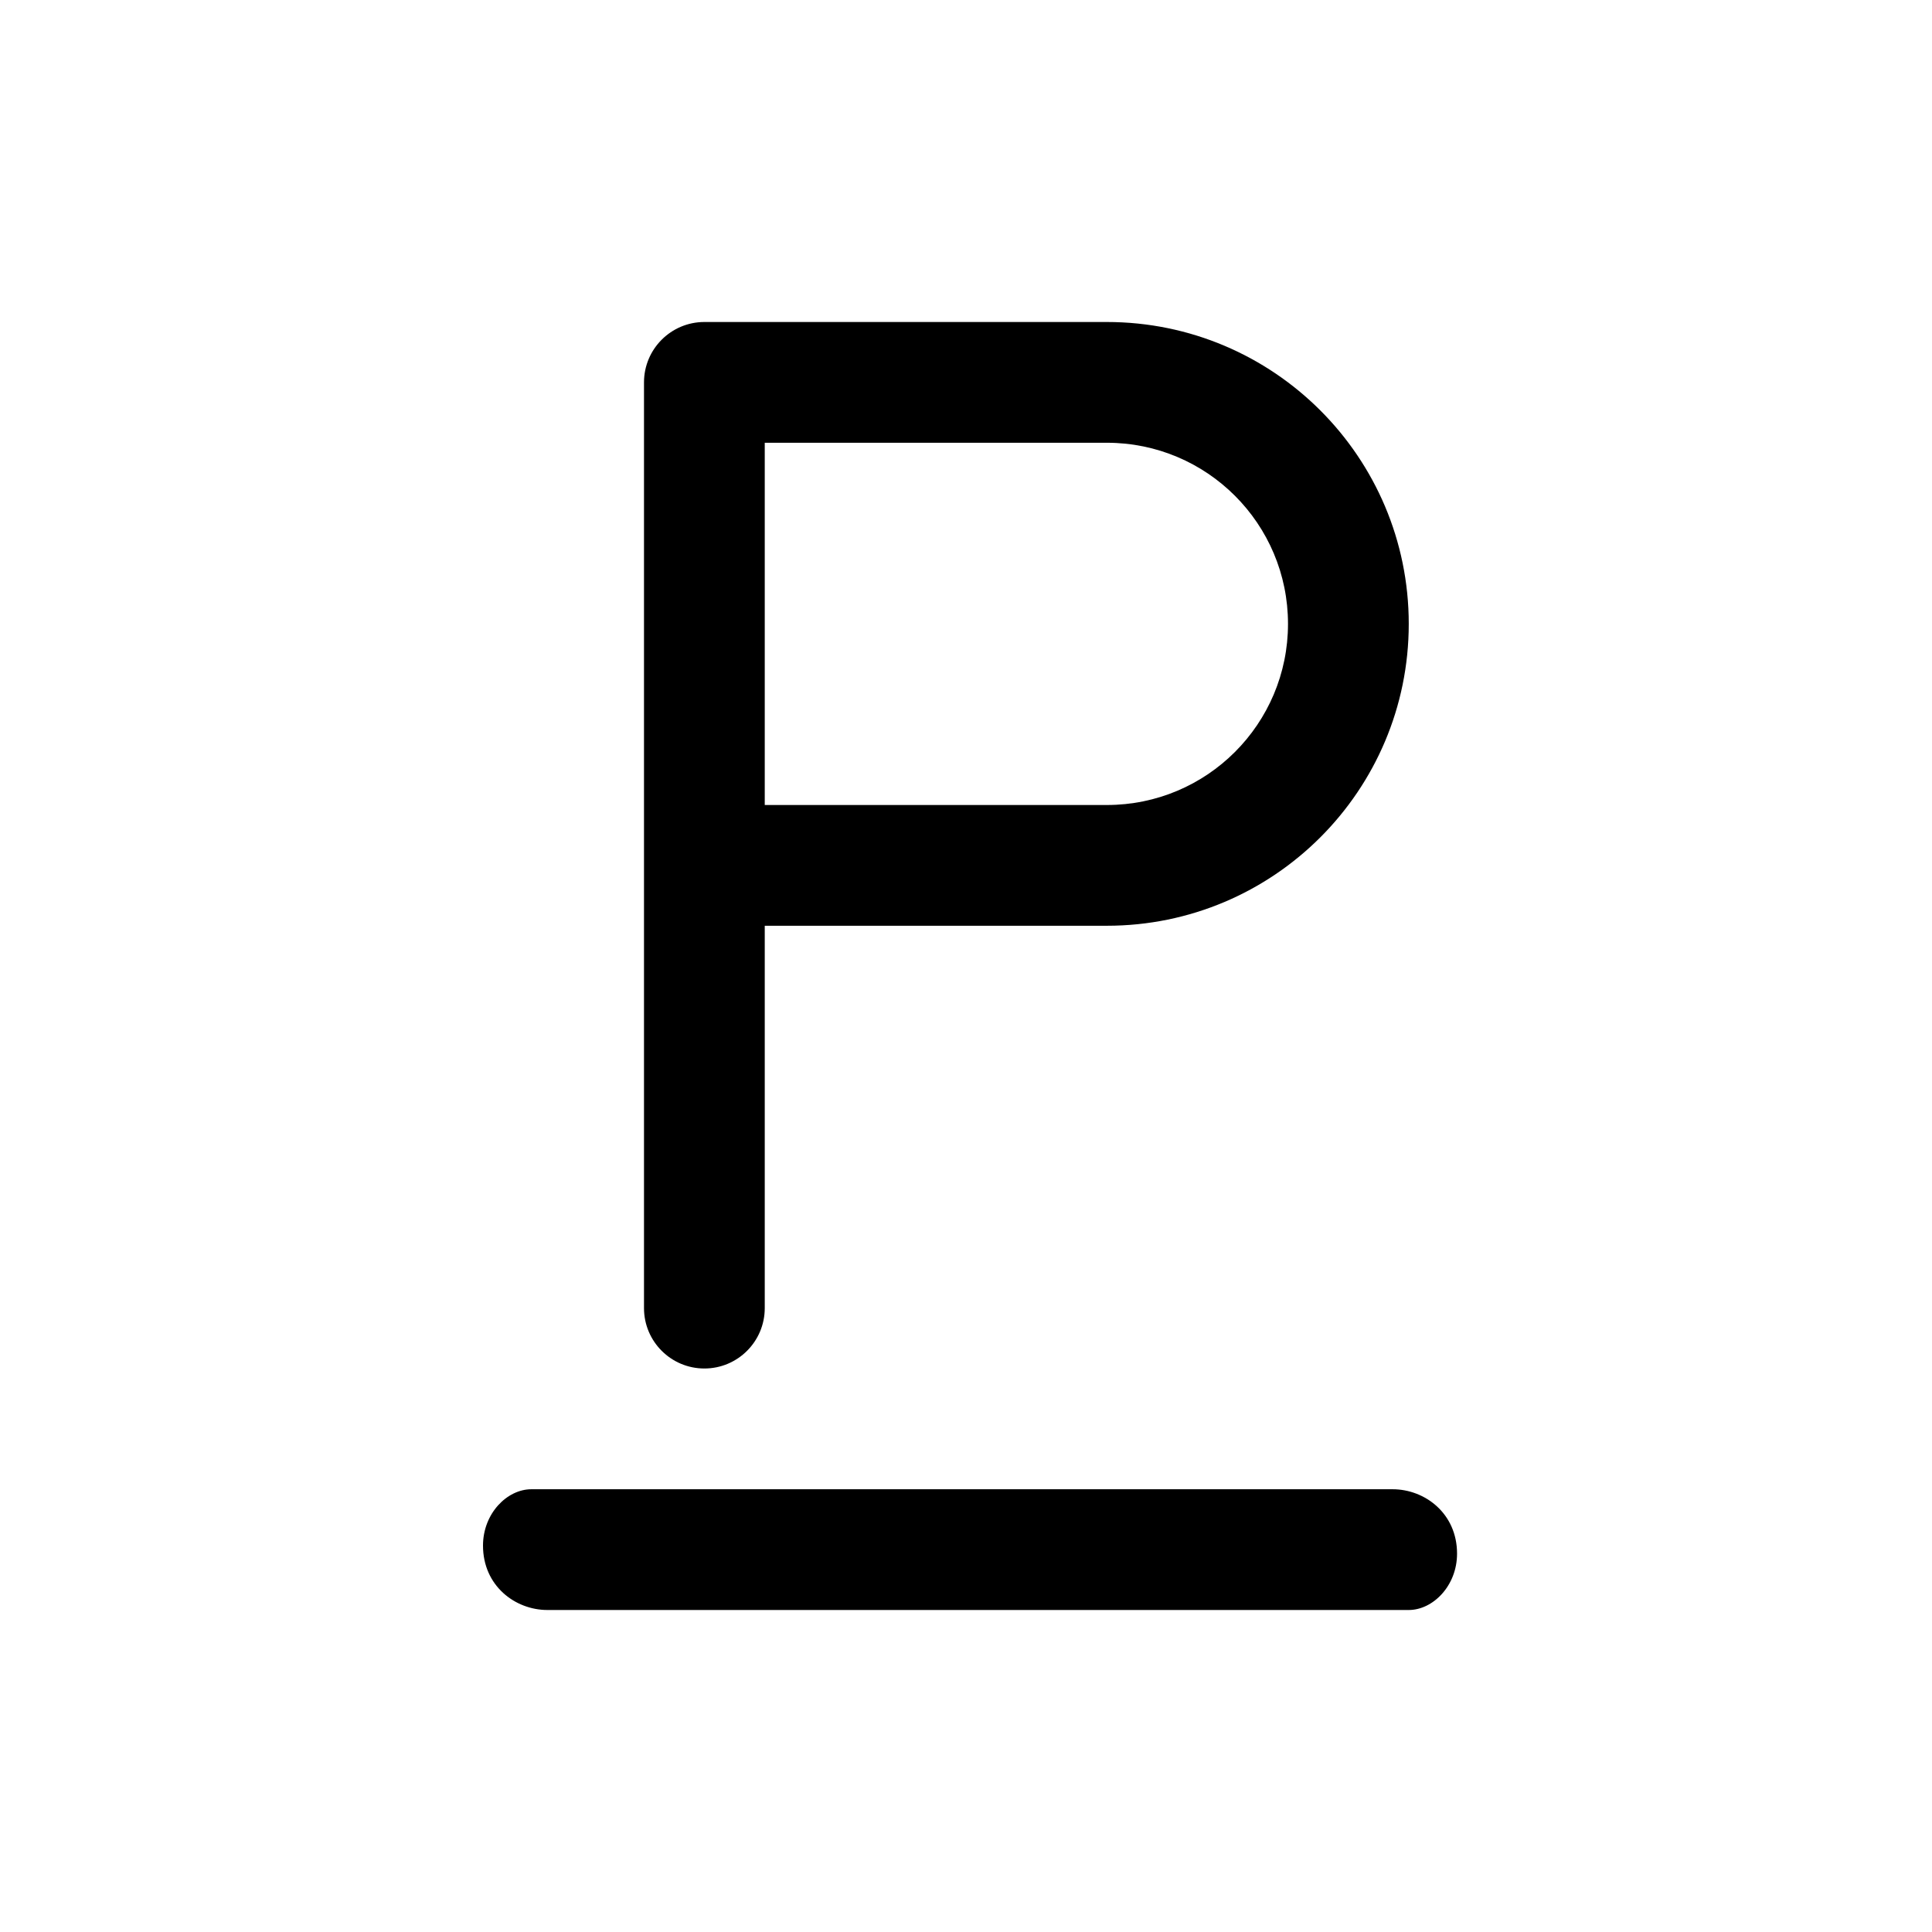 <svg width="24" height="24" viewBox="0 0 24 24" fill="none" xmlns="http://www.w3.org/2000/svg">
<path d="M8.75 4C8.336 4 8 4.336 8 4.75V16.25C8 16.664 8.336 17 8.75 17C9.164 17 9.5 16.664 9.5 16.25V11.5H13.75C15.821 11.5 17.5 9.821 17.5 7.75C17.5 5.679 15.821 4 13.75 4H8.75ZM13.75 10H9.5V5.5H13.75C14.993 5.5 16 6.507 16 7.75C16 8.993 14.993 10 13.75 10ZM17.3 18.5H6.6C6.3 18.5 6 18.8 6 19.2C6 19.7 6.4 20 6.8 20H17.5C17.8 20 18.1 19.7 18.1 19.3C18.1 18.8 17.7 18.5 17.3 18.5Z" fill="currentColor"/>
</svg>
